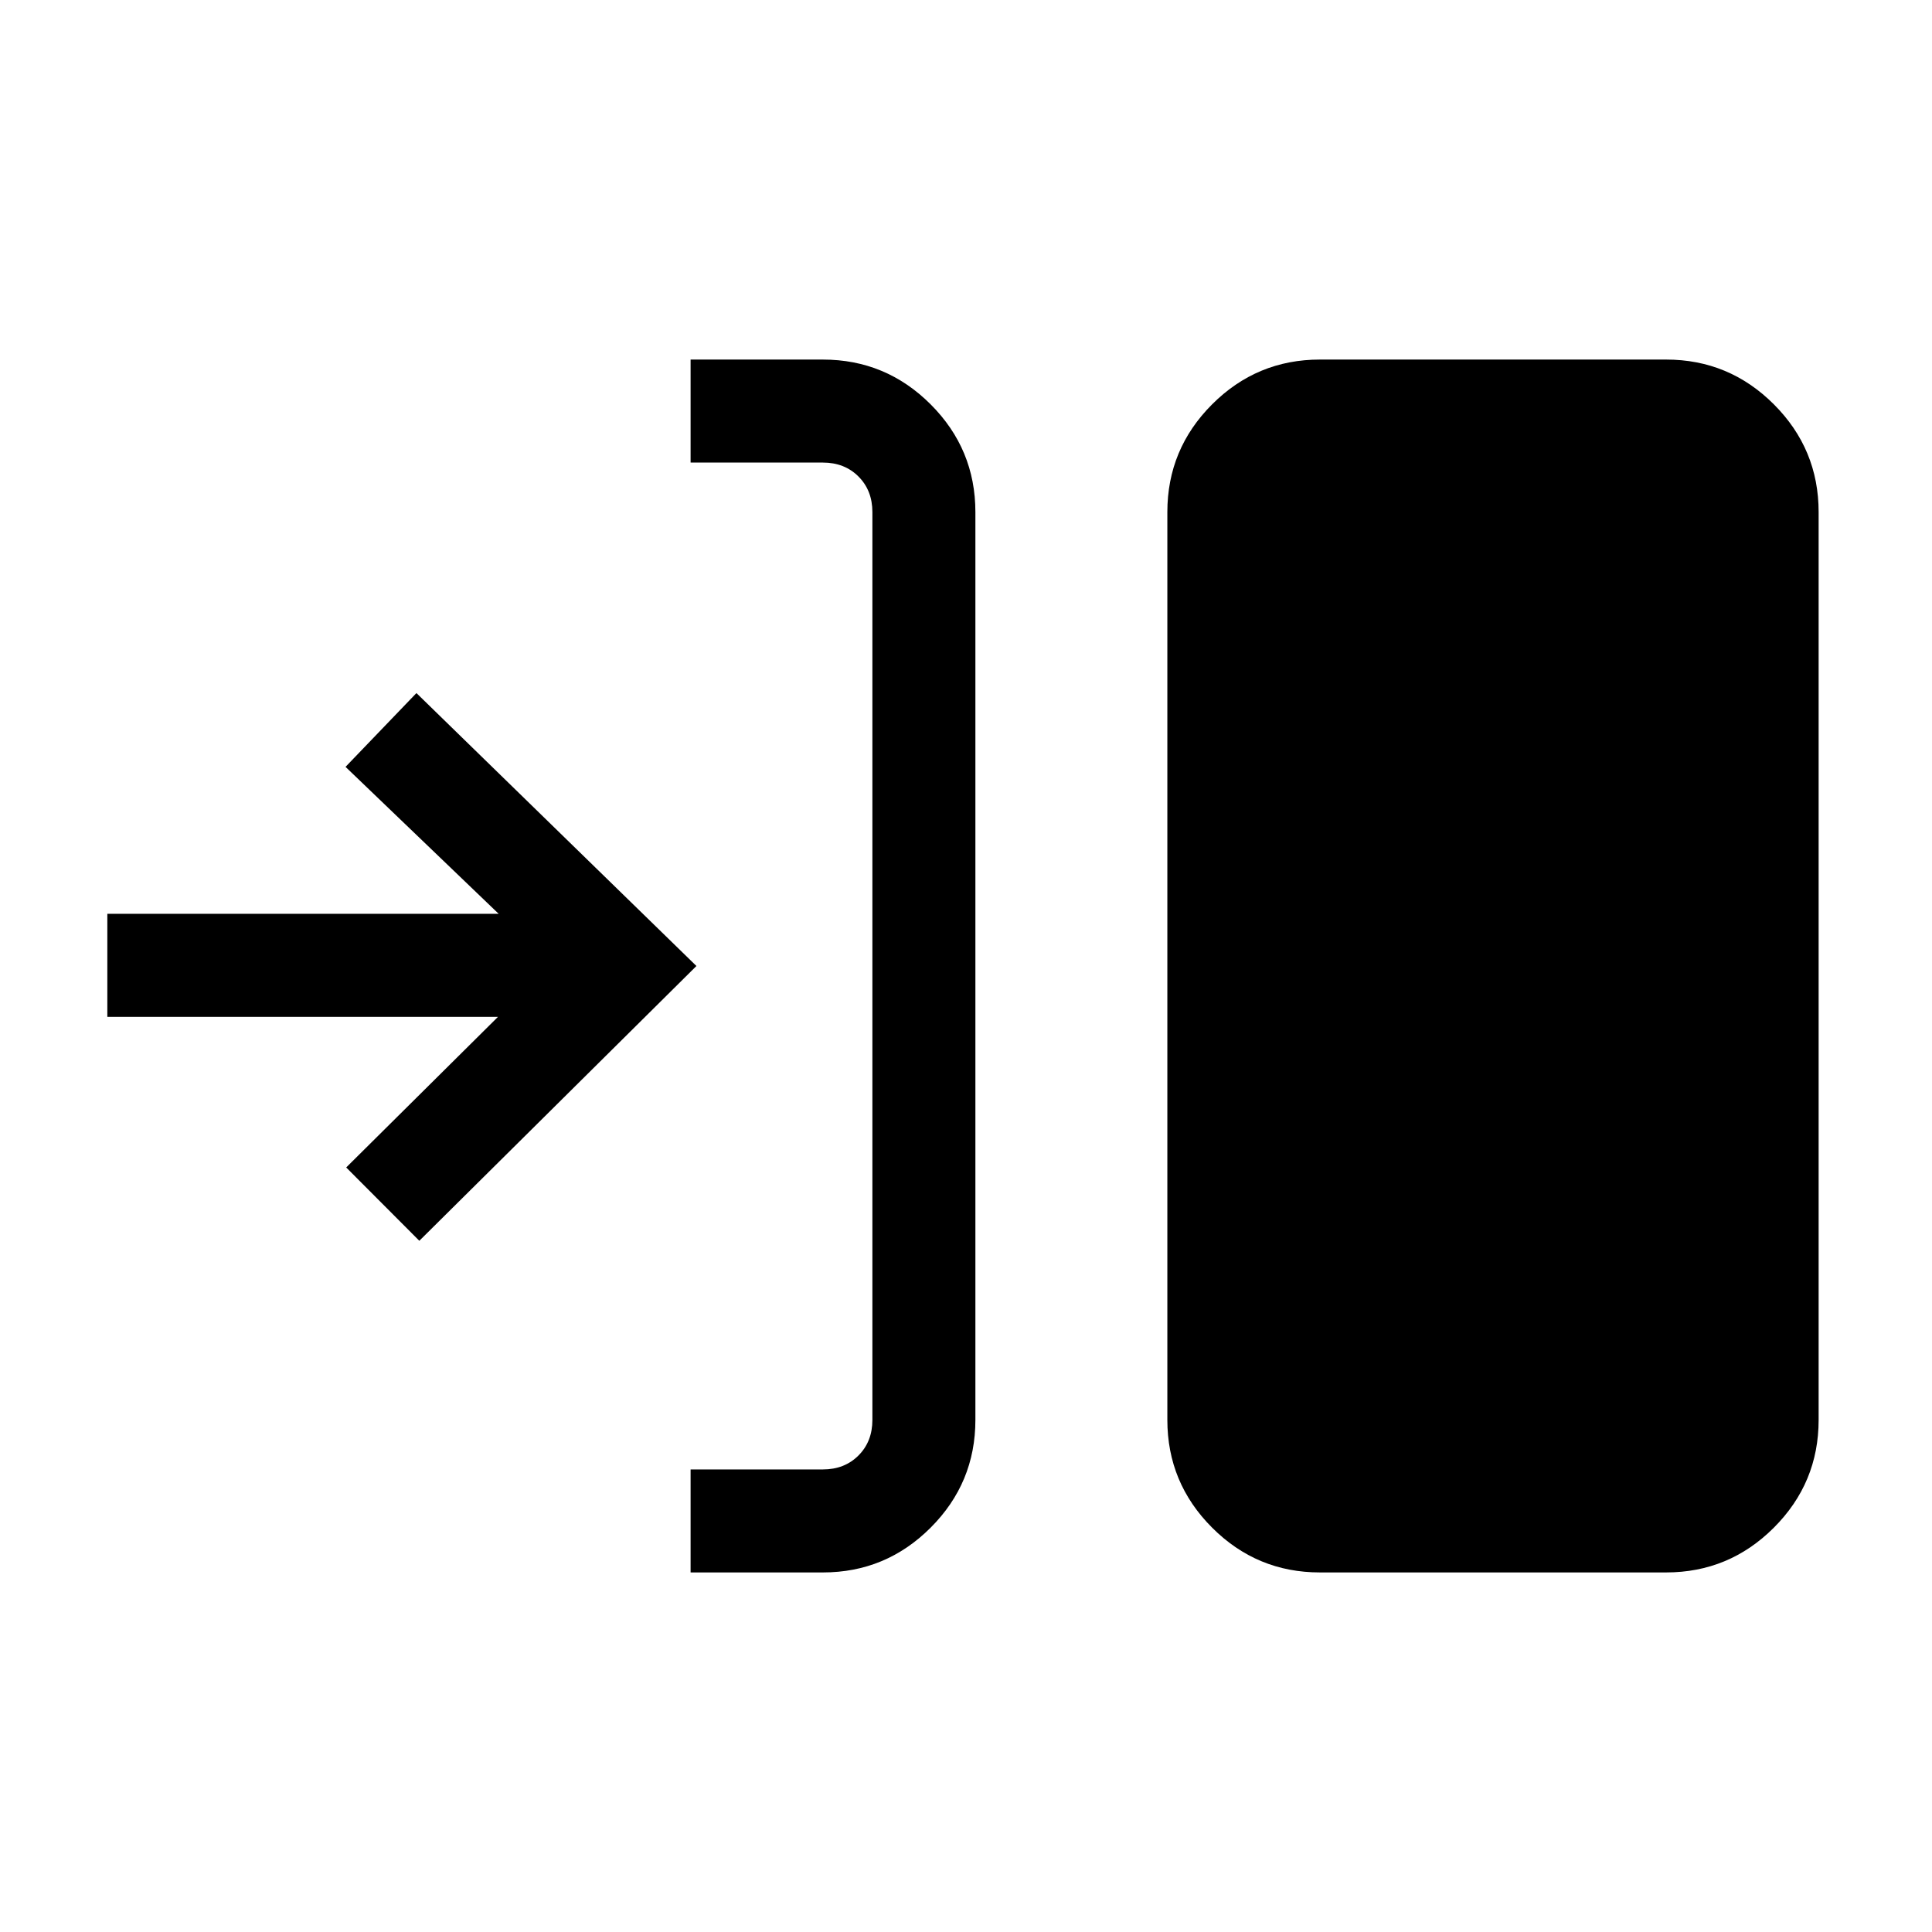 <svg xmlns="http://www.w3.org/2000/svg" height="40" viewBox="0 -960 960 960" width="40"><path d="M343.154-178.667v-51.179h65.718q10.769 0 17.692-6.923t6.923-17.692v-451.078q0-10.769-6.923-17.692t-17.692-6.923h-65.718v-51.179h65.718q31.302 0 53.548 22.246 22.247 22.247 22.247 53.548v451.078q0 31.302-22.247 53.548-22.246 22.246-53.548 22.246h-65.718Zm312.692 0q-31.302 0-53.549-22.246-22.246-22.246-22.246-53.548v-451.078q0-31.301 22.246-53.548 22.247-22.246 53.549-22.246h172.026q31.302 0 53.548 22.246 22.247 22.247 22.247 53.548v451.078q0 31.302-22.247 53.548-22.246 22.246-53.548 22.246H655.846ZM208.359-343.462l-36.333-36.435 75.436-74.847H53.334v-51.179h194.462l-76.103-73.026 35.23-36.666L346.051-480 208.359-343.462Z"/></svg>